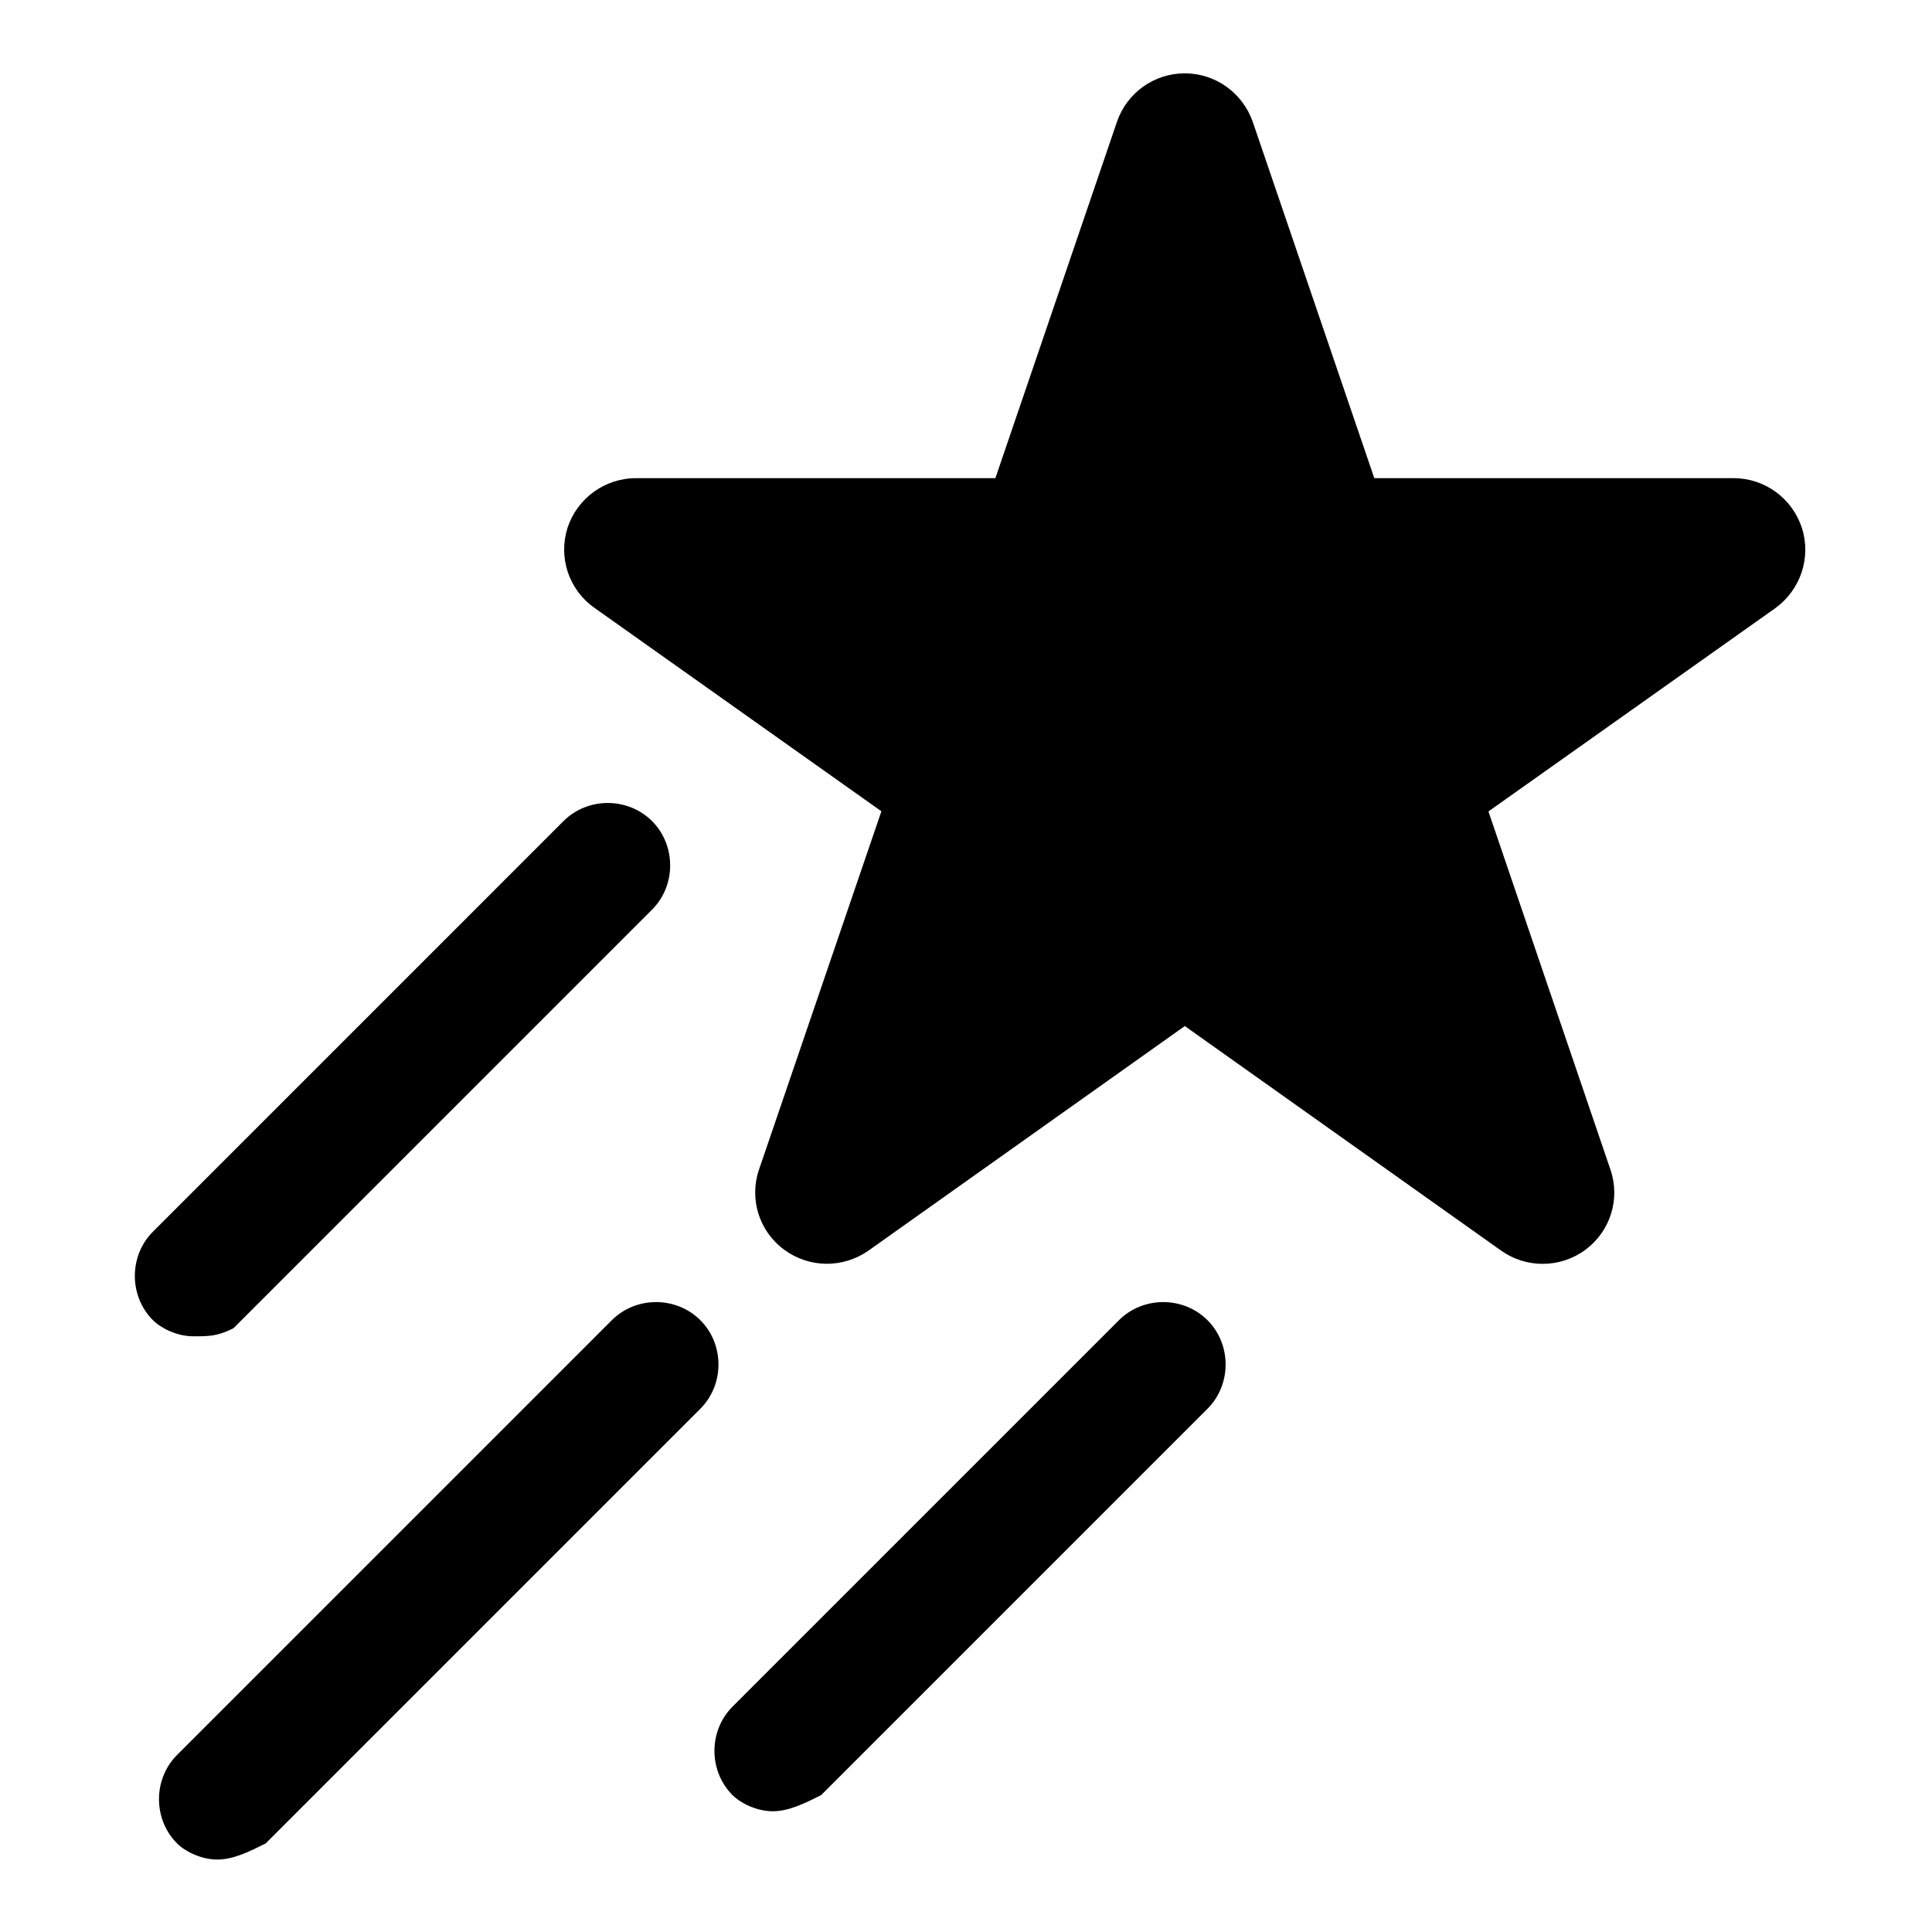 <svg xmlns="http://www.w3.org/2000/svg" width="24" height="24" viewBox="0 0 24 24">
    <path id="bounds" opacity="0" d="M0 0h24v24H0z"/>
    <path d="M2.4 16.6c-.2 0-.4-.1-.5-.2-.3-.3-.3-.8 0-1.1L7 10.2c.3-.3.8-.3 1.1 0s.3.8 0 1.1l-5.2 5.2c-.2.1-.3.1-.5.1zm.3 6.5c-.2 0-.4-.1-.5-.2-.3-.3-.3-.8 0-1.1l5.4-5.4c.3-.3.8-.3 1.1 0s.3.8 0 1.1l-5.4 5.4c-.2.1-.4.2-.6.2zm6.9-.6c-.2 0-.4-.1-.5-.2-.3-.3-.3-.8 0-1.1l4.8-4.8c.3-.3.8-.3 1.1 0s.3.8 0 1.1l-4.8 4.8c-.2.1-.4.2-.6.2z"/>
    <path d="M22.384 6.56c-.118-.368-.46-.62-.848-.62h-4.464l-1.51-4.427c-.125-.358-.462-.602-.844-.602-.383 0-.72.243-.843.603l-1.51 4.426H7.9c-.387 0-.73.25-.85.617-.117.37.017.77.333.993l3.566 2.528-1.52 4.45c-.125.363 0 .767.312.996.313.23.73.233 1.047.012l3.93-2.79 3.93 2.79c.155.11.336.164.517.164.188 0 .374-.06.53-.175.31-.23.436-.633.31-.997L18.49 10.08l3.566-2.527c.31-.226.446-.625.328-.994z"/>
</svg>
